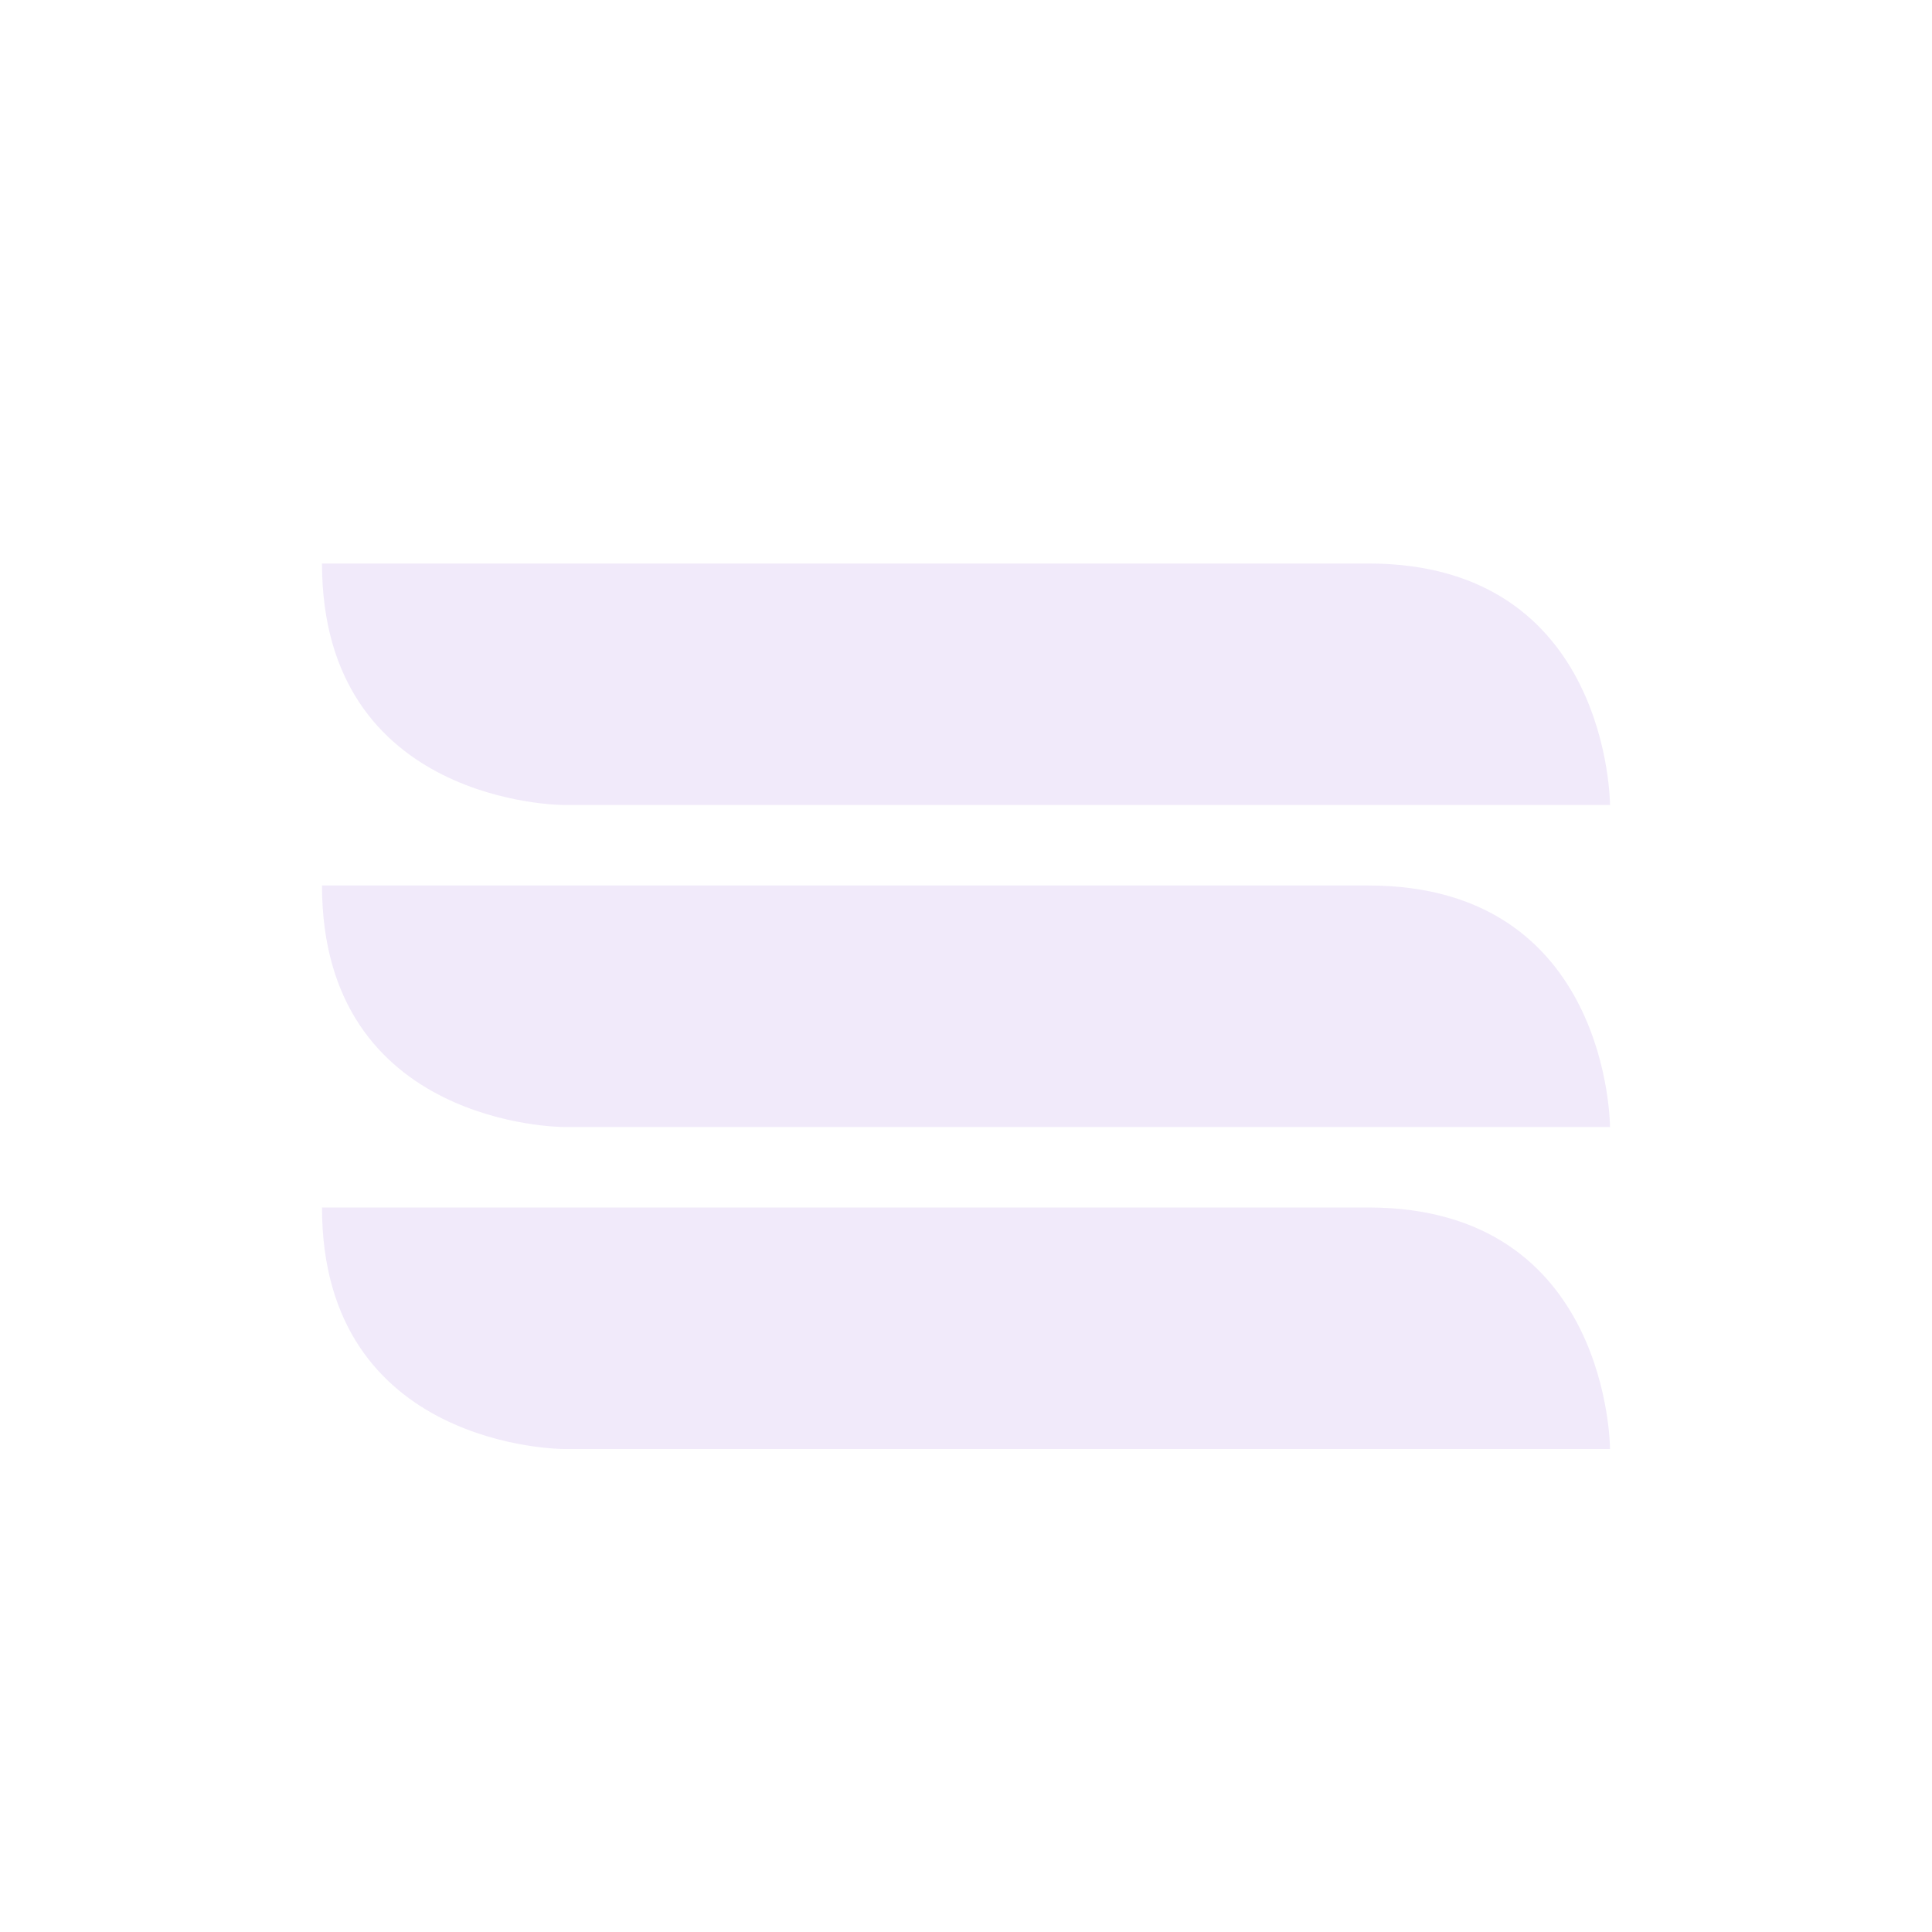 <?xml version="1.0" encoding="UTF-8" standalone="no"?>
<!-- Created with Inkscape (http://www.inkscape.org/) -->
<svg id="svg6530" xmlns:rdf="http://www.w3.org/1999/02/22-rdf-syntax-ns#" xmlns="http://www.w3.org/2000/svg" height="24" viewBox="0 0 24 24" width="24" version="1.1" xmlns:cc="http://creativecommons.org/ns#" xmlns:dc="http://purl.org/dc/elements/1.1/">
 <g id="layer1" transform="translate(-152 -780.36)">
  <path id="rect6343" style="opacity:.35;color:#bebebe;fill:#d8c4f1" d="m156 787.36h13c3-0 3 3 3 3h-13s-3-0-3-3z"/>
  <path id="rect6345" style="opacity:.35;color:#bebebe;fill:#d8c4f1" d="m169 791.36h-13c-0 3 3 3 3 3h13s0-3-3-3z"/>
  <path id="rect6347" style="opacity:.35;color:#bebebe;fill:#d8c4f1" d="m156 795.36h13c3-0 3 3 3 3h-13s-3-0-3-3z"/>
 </g>
</svg>
